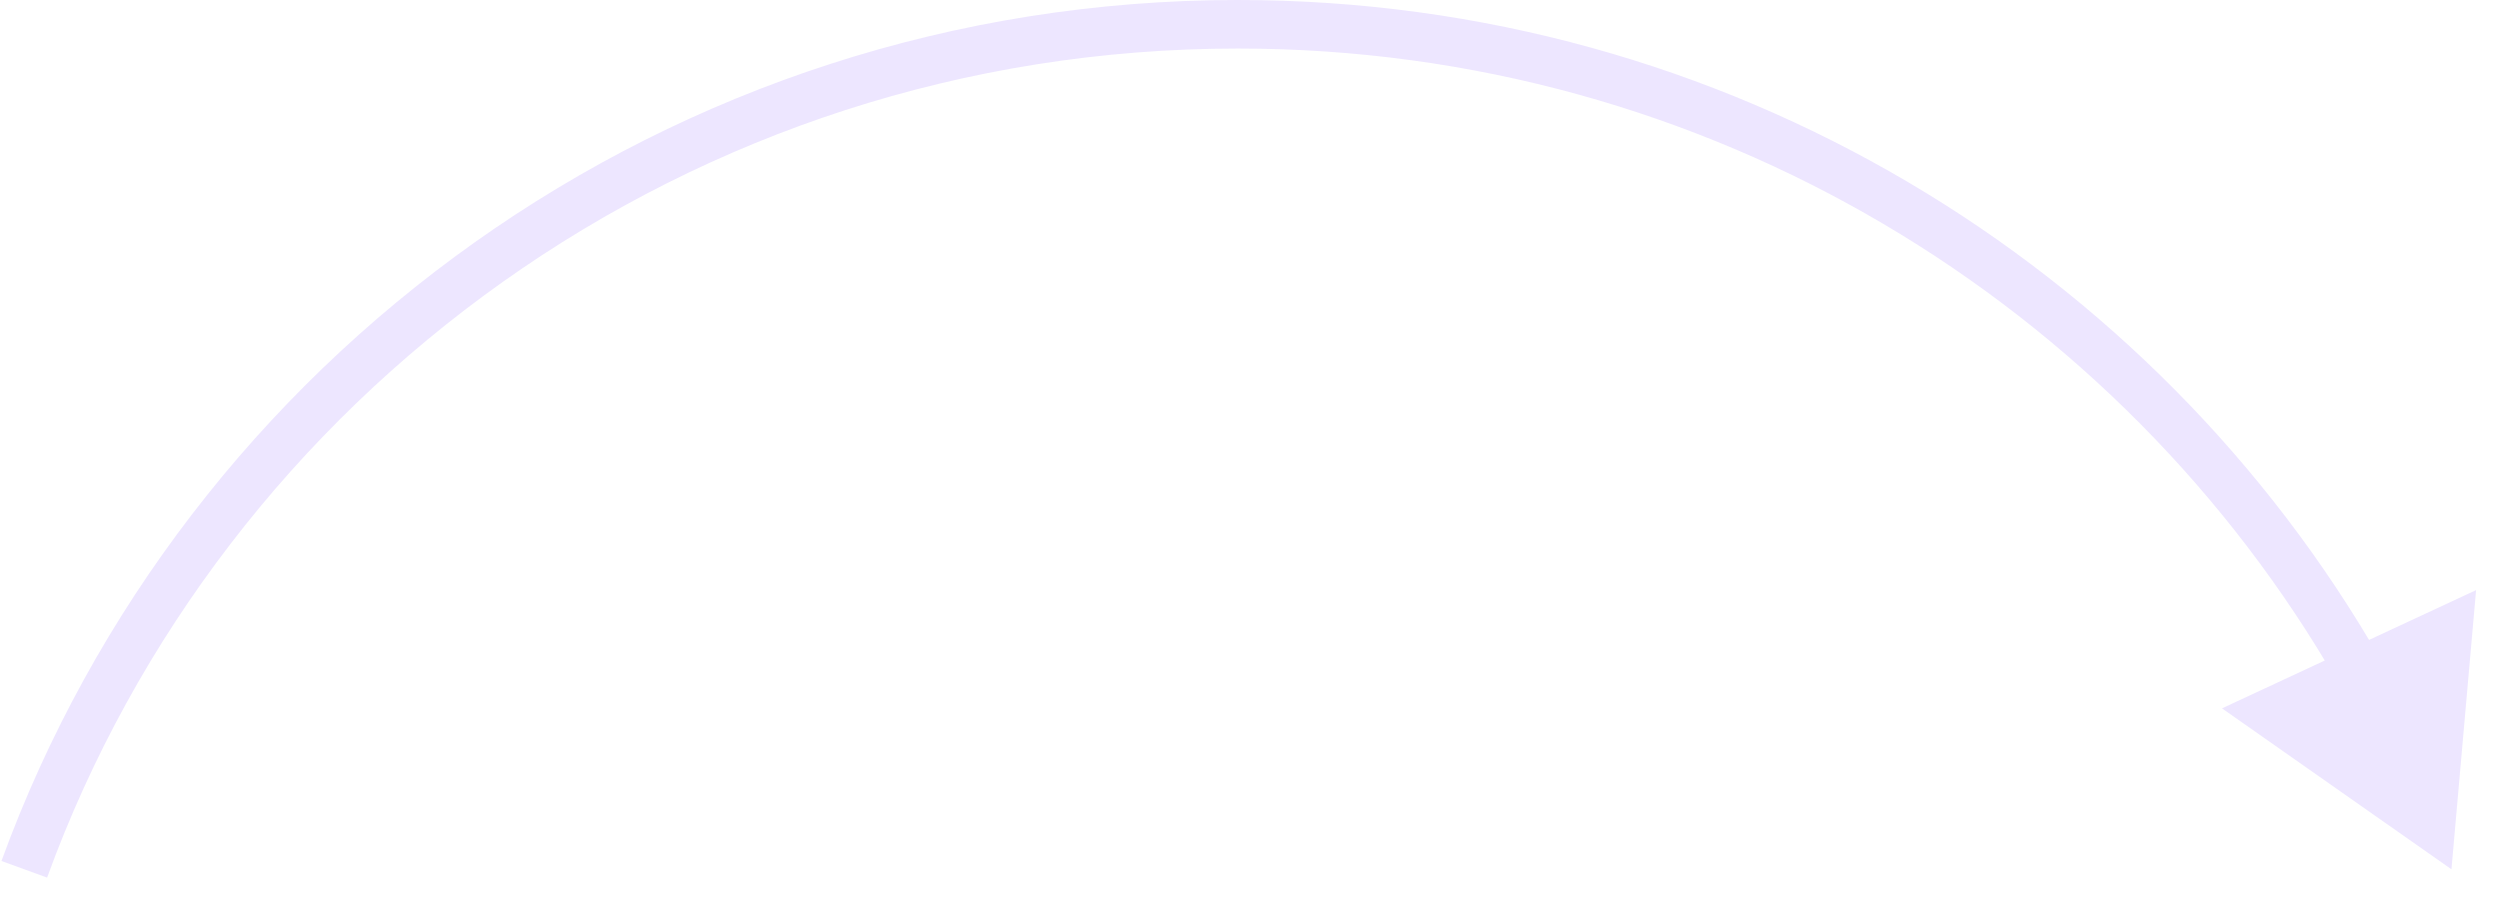 <svg width="103" height="37" viewBox="0 0 103 37" fill="none" xmlns="http://www.w3.org/2000/svg">
<path d="M101 35.815L102.015 24.312L91.546 29.184L101 35.815ZM51 2C70.421 2 87.361 12.533 96.337 28.156L98.071 27.16C88.75 10.937 71.161 0 51 0V2ZM1.94 36.157C9.195 16.239 28.42 2 51 2V0C27.561 0 7.597 14.783 0.06 35.473L1.94 36.157Z" fill="#A783FF" fill-opacity="0.2"/>
</svg>
